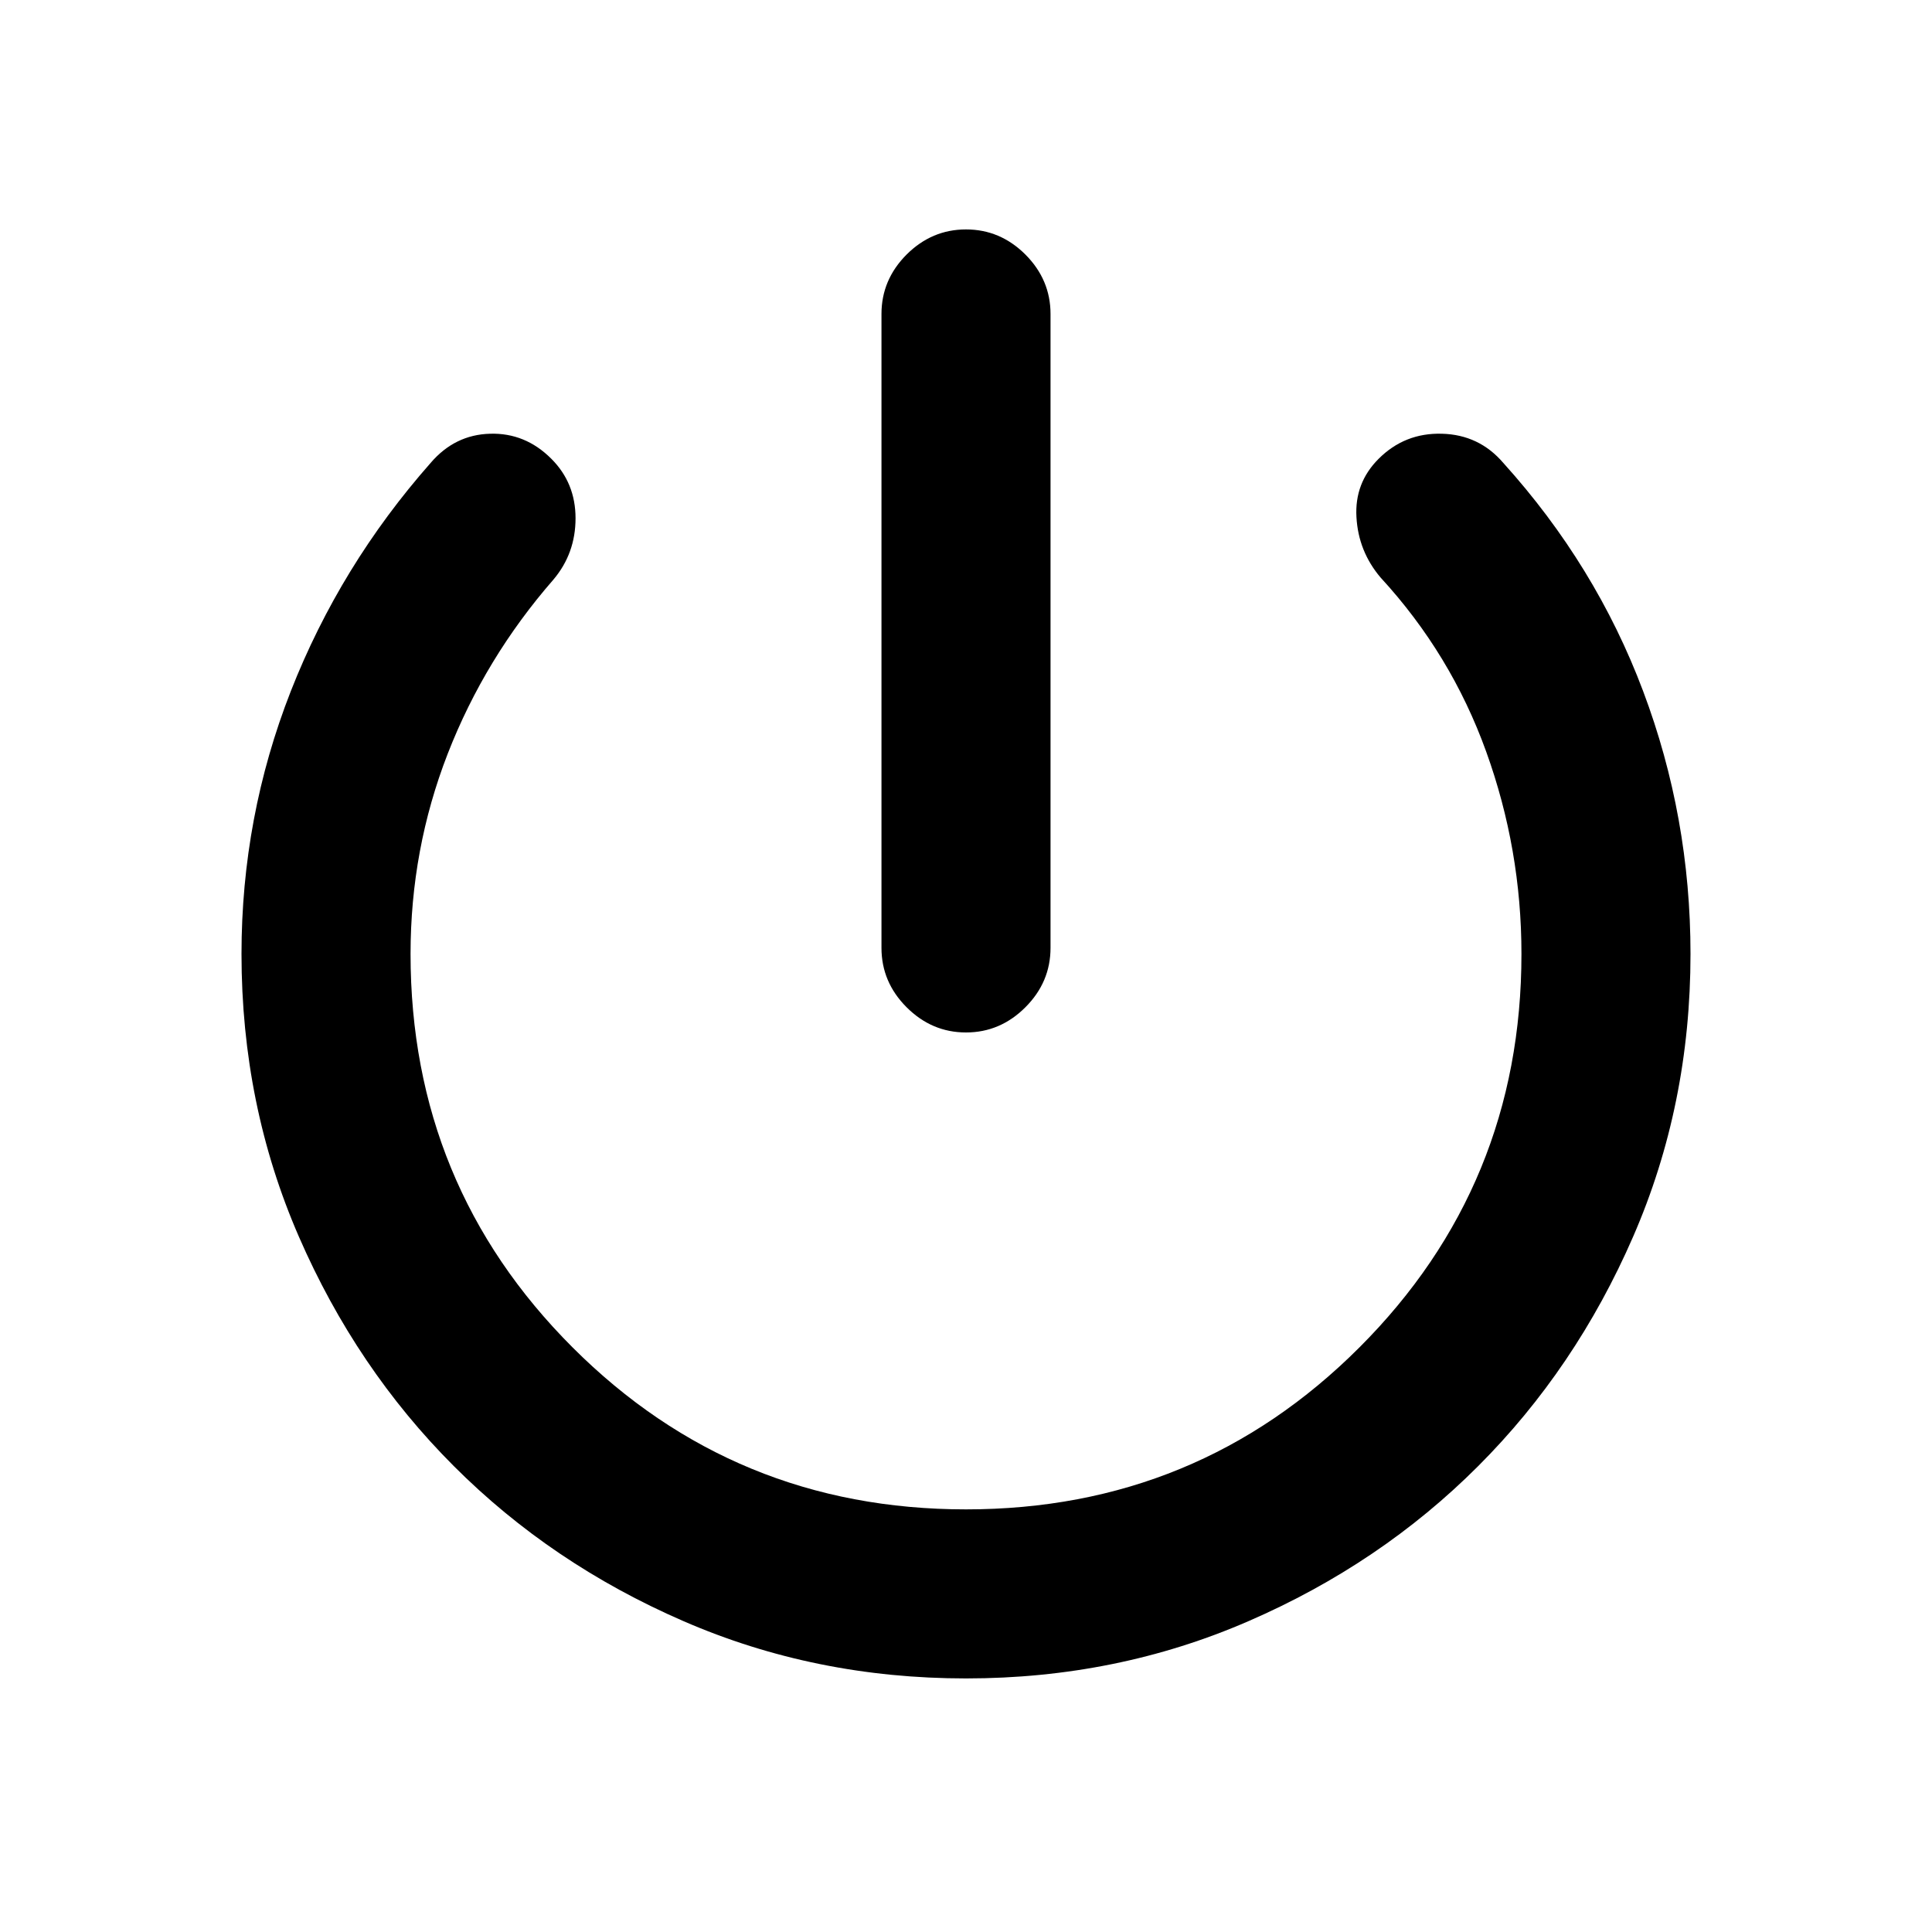 <svg xmlns="http://www.w3.org/2000/svg" height="20" width="20"><path d="M10 10.688q-.354 0-.615-.261-.26-.26-.26-.615V3.25q0-.354.26-.615.261-.26.615-.26t.615.26q.26.261.26.615v6.562q0 .355-.26.615-.261.261-.615.261Zm0 6.687q-1.562 0-2.927-.594-1.365-.593-2.375-1.604-1.01-1.01-1.604-2.375Q2.5 11.438 2.5 9.875q0-1.417.51-2.719.511-1.302 1.448-2.364.25-.292.615-.302.365-.011.635.26.25.25.25.615 0 .364-.229.635-.708.812-1.094 1.802-.385.99-.385 2.073 0 2.396 1.677 4.073Q7.604 15.625 10 15.625q2.396 0 4.073-1.677 1.677-1.677 1.677-4.073 0-1.083-.365-2.094-.364-1.01-1.093-1.802-.23-.271-.25-.625-.021-.354.229-.604.271-.271.656-.26.385.01.635.302.959 1.062 1.448 2.364.49 1.302.49 2.719 0 1.563-.594 2.927-.594 1.365-1.604 2.375-1.01 1.011-2.375 1.604-1.365.594-2.927.594Z"/></svg>
